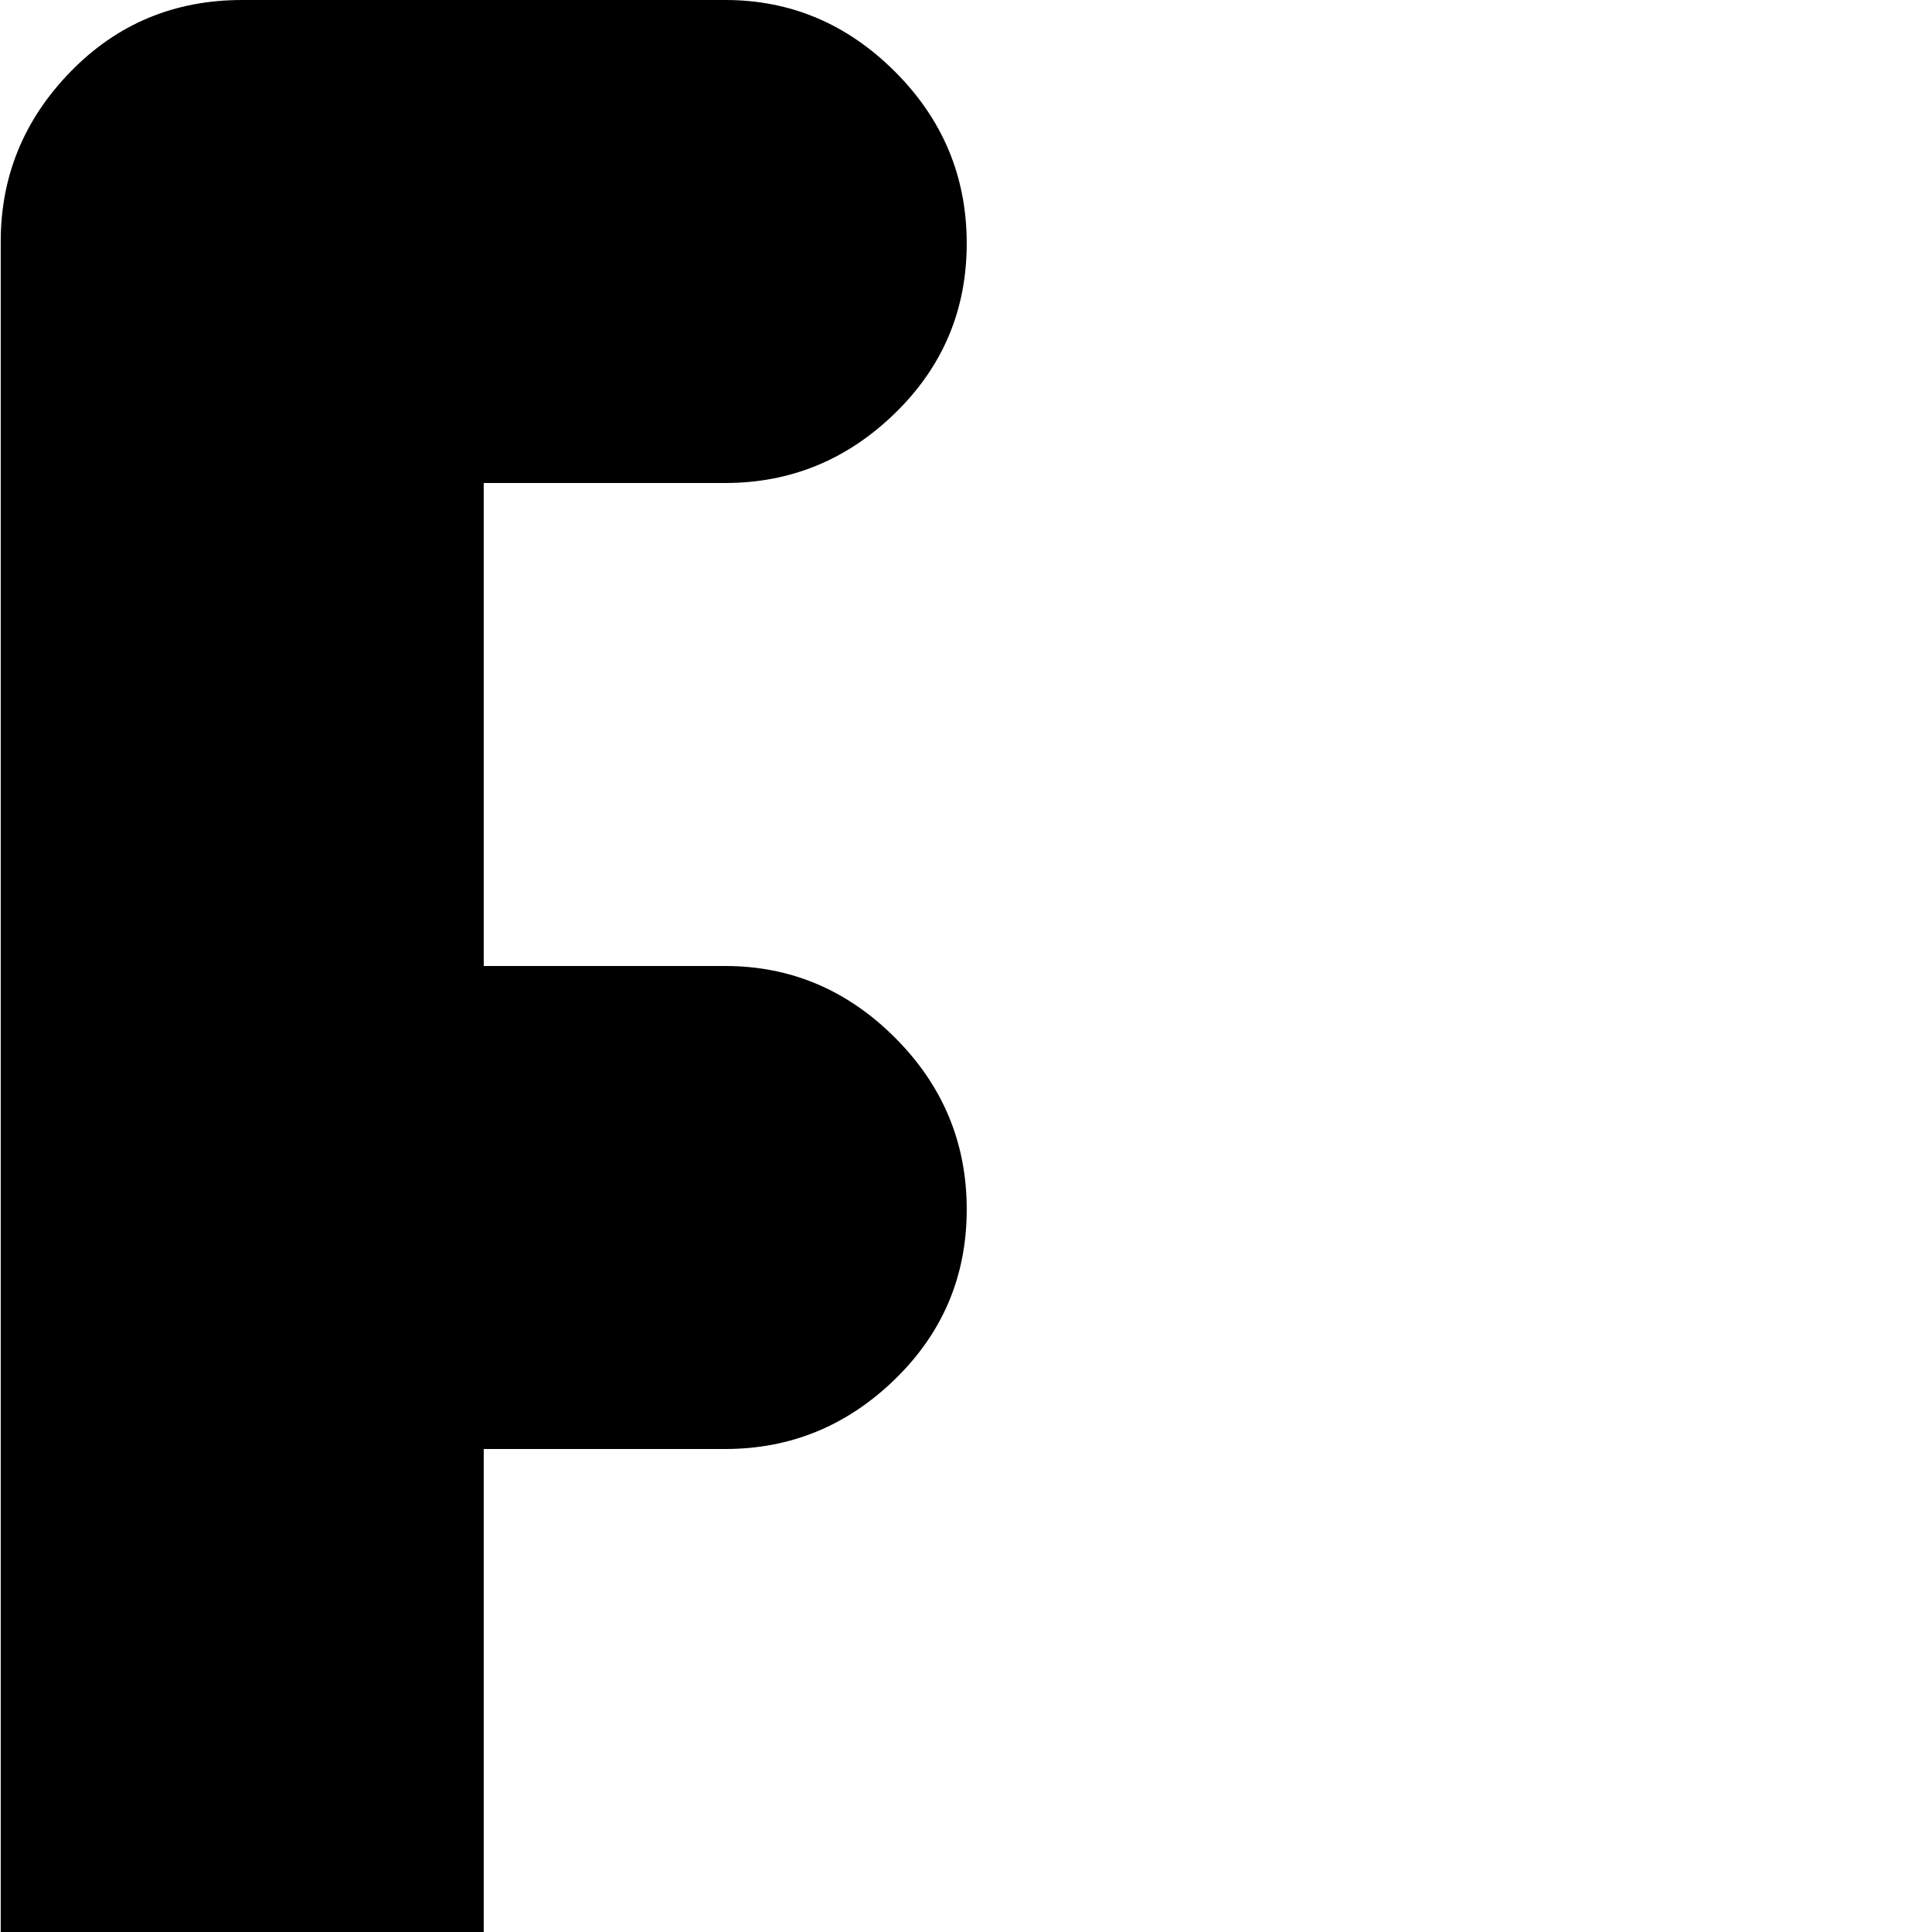 <svg xmlns="http://www.w3.org/2000/svg" version="1.1" viewBox="0 0 512 512" fill="currentColor"><path fill="currentColor" d="M960.193 1024h-64q-27 0-45.5-19t-18.5-45V64q0-26 18.5-45t45.5-19h64q26 0 45 19t19 45v896q0 26-19 45t-45 19m-256 0h-64q-27 0-45.5-19t-18.5-45V320q0-26 18.5-45t45.5-19h64q26 0 45 19t19 45v640q0 26-19 45t-45 19m-256 0h-64q-27 0-45.5-19t-18.5-45V576q0-27 18.5-45.5t45.5-18.5h64q26 0 45 18.5t19 45.5v384q0 26-19 45t-45 19m-256-256q26 0 45 19t19 45.5t-19 45t-45 18.5h-64v64q0 26-19 45t-45.5 19t-45-19t-18.5-45V64q0-26 18.5-45t45.5-19h128q26 0 45 19t19 45.5t-19 45t-45 18.5h-64v128h64q26 0 45 19t19 45.5t-19 45t-45 18.5h-64v128h64q26 0 45 18.5t19 45t-19 45.5t-45 19h-64v128z"/></svg>
